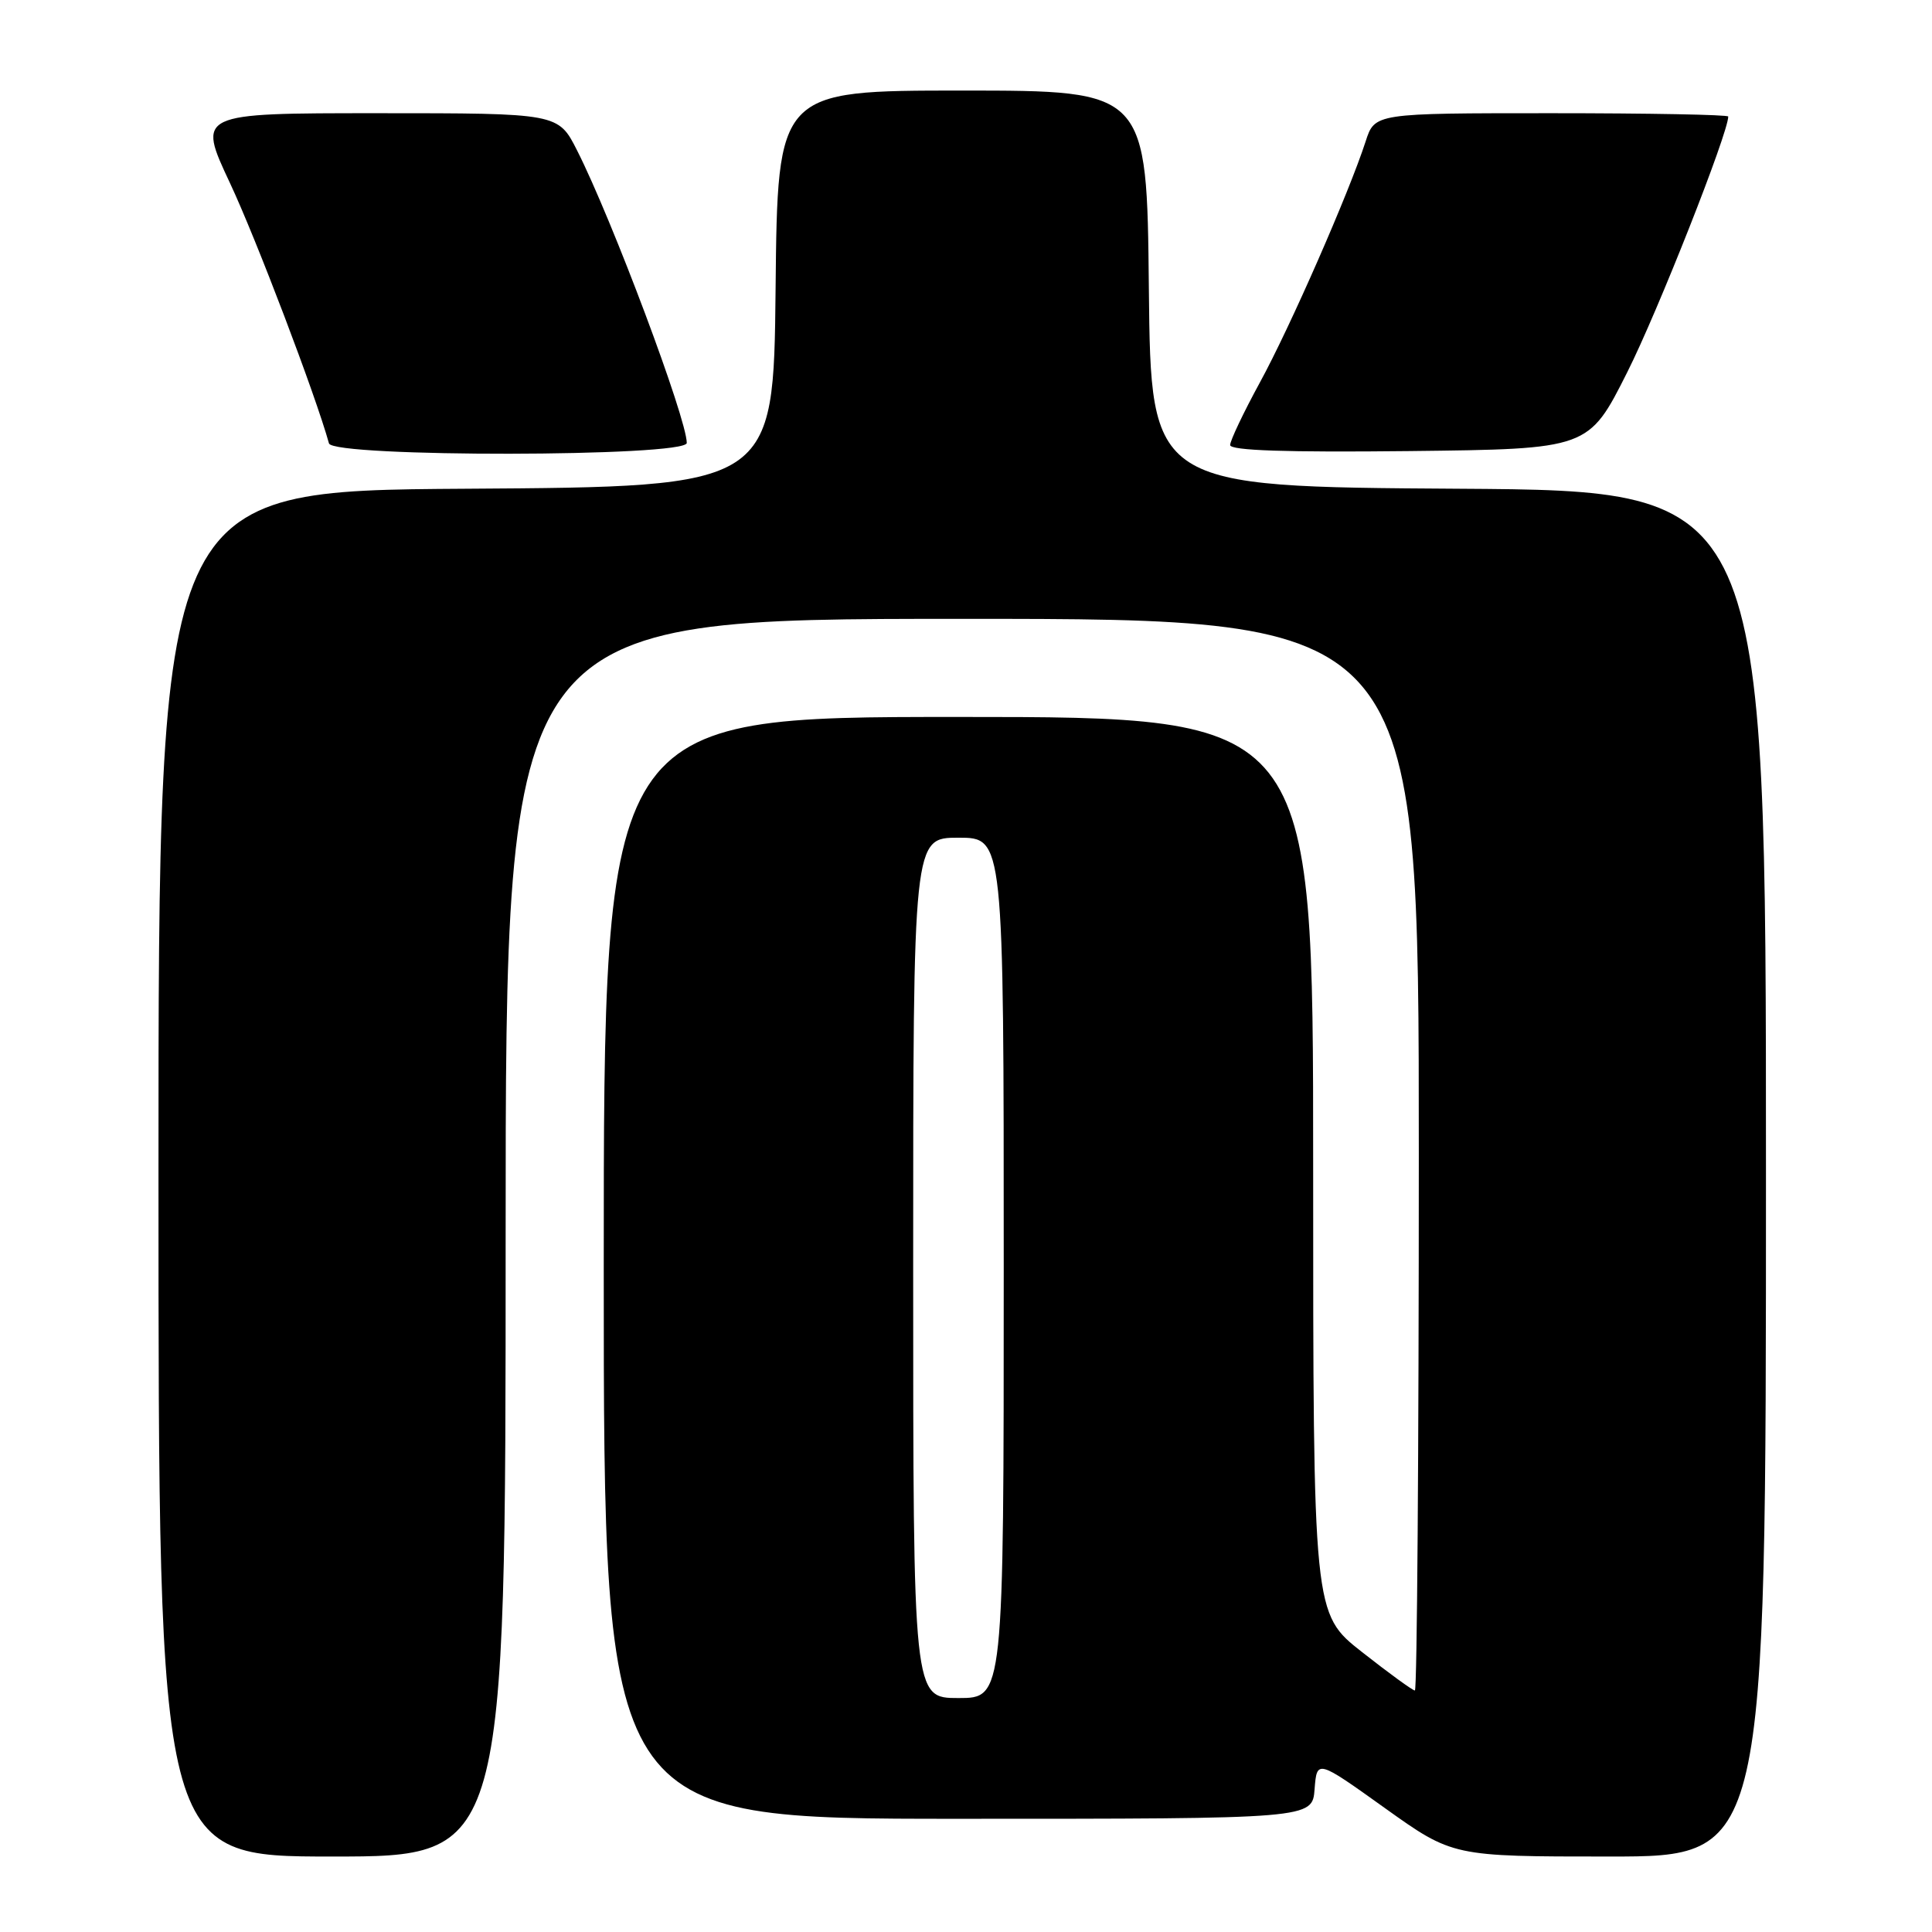 <?xml version="1.0" encoding="UTF-8" standalone="no"?>
<!DOCTYPE svg PUBLIC "-//W3C//DTD SVG 1.1//EN" "http://www.w3.org/Graphics/SVG/1.1/DTD/svg11.dtd" >
<svg xmlns="http://www.w3.org/2000/svg" xmlns:xlink="http://www.w3.org/1999/xlink" version="1.1" viewBox="0 0 256 256">
 <g >
 <path fill="currentColor"
d=" M 67.00 164.00 C 67.00 82.00 67.00 82.00 127.50 82.00 C 188.00 82.00 188.00 82.00 188.00 153.00 C 188.00 192.05 187.77 224.00 187.48 224.00 C 187.19 224.00 184.04 221.71 180.48 218.91 C 174.00 213.82 174.00 213.82 174.00 154.41 C 174.00 95.00 174.00 95.00 127.00 95.00 C 80.00 95.00 80.00 95.00 80.00 168.00 C 80.00 241.00 80.00 241.00 126.94 241.00 C 173.89 241.00 173.89 241.00 174.19 237.07 C 174.50 233.14 174.50 233.14 183.49 239.57 C 192.49 246.00 192.49 246.00 213.24 246.00 C 234.00 246.00 234.00 246.00 234.00 155.51 C 234.00 65.02 234.00 65.02 193.25 64.76 C 152.50 64.50 152.50 64.50 152.23 38.25 C 151.97 12.00 151.97 12.00 127.50 12.00 C 103.03 12.00 103.03 12.00 102.77 38.25 C 102.50 64.50 102.50 64.50 61.75 64.76 C 21.00 65.02 21.00 65.02 21.00 155.51 C 21.00 246.00 21.00 246.00 44.00 246.00 C 67.00 246.00 67.00 246.00 67.00 164.00 Z  M 91.00 58.69 C 91.00 55.47 81.11 29.10 76.47 19.94 C 73.97 15.00 73.97 15.00 50.05 15.00 C 26.13 15.00 26.13 15.00 30.47 24.25 C 33.94 31.64 41.82 52.36 43.59 58.75 C 44.11 60.62 91.00 60.56 91.00 58.69 Z  M 215.62 49.32 C 219.65 41.32 229.00 17.63 229.00 15.44 C 229.00 15.20 218.46 15.00 205.58 15.00 C 182.16 15.00 182.16 15.00 180.95 18.75 C 178.75 25.54 170.94 43.37 166.93 50.70 C 164.77 54.66 163.00 58.39 163.00 58.97 C 163.00 59.70 170.45 59.95 186.75 59.77 C 210.50 59.50 210.50 59.50 215.62 49.32 Z  M 121.00 168.00 C 121.00 111.00 121.00 111.00 127.00 111.00 C 133.00 111.00 133.00 111.00 133.00 168.00 C 133.00 225.00 133.00 225.00 127.00 225.00 C 121.00 225.00 121.00 225.00 121.00 168.00 Z "/>
</g>
</svg>